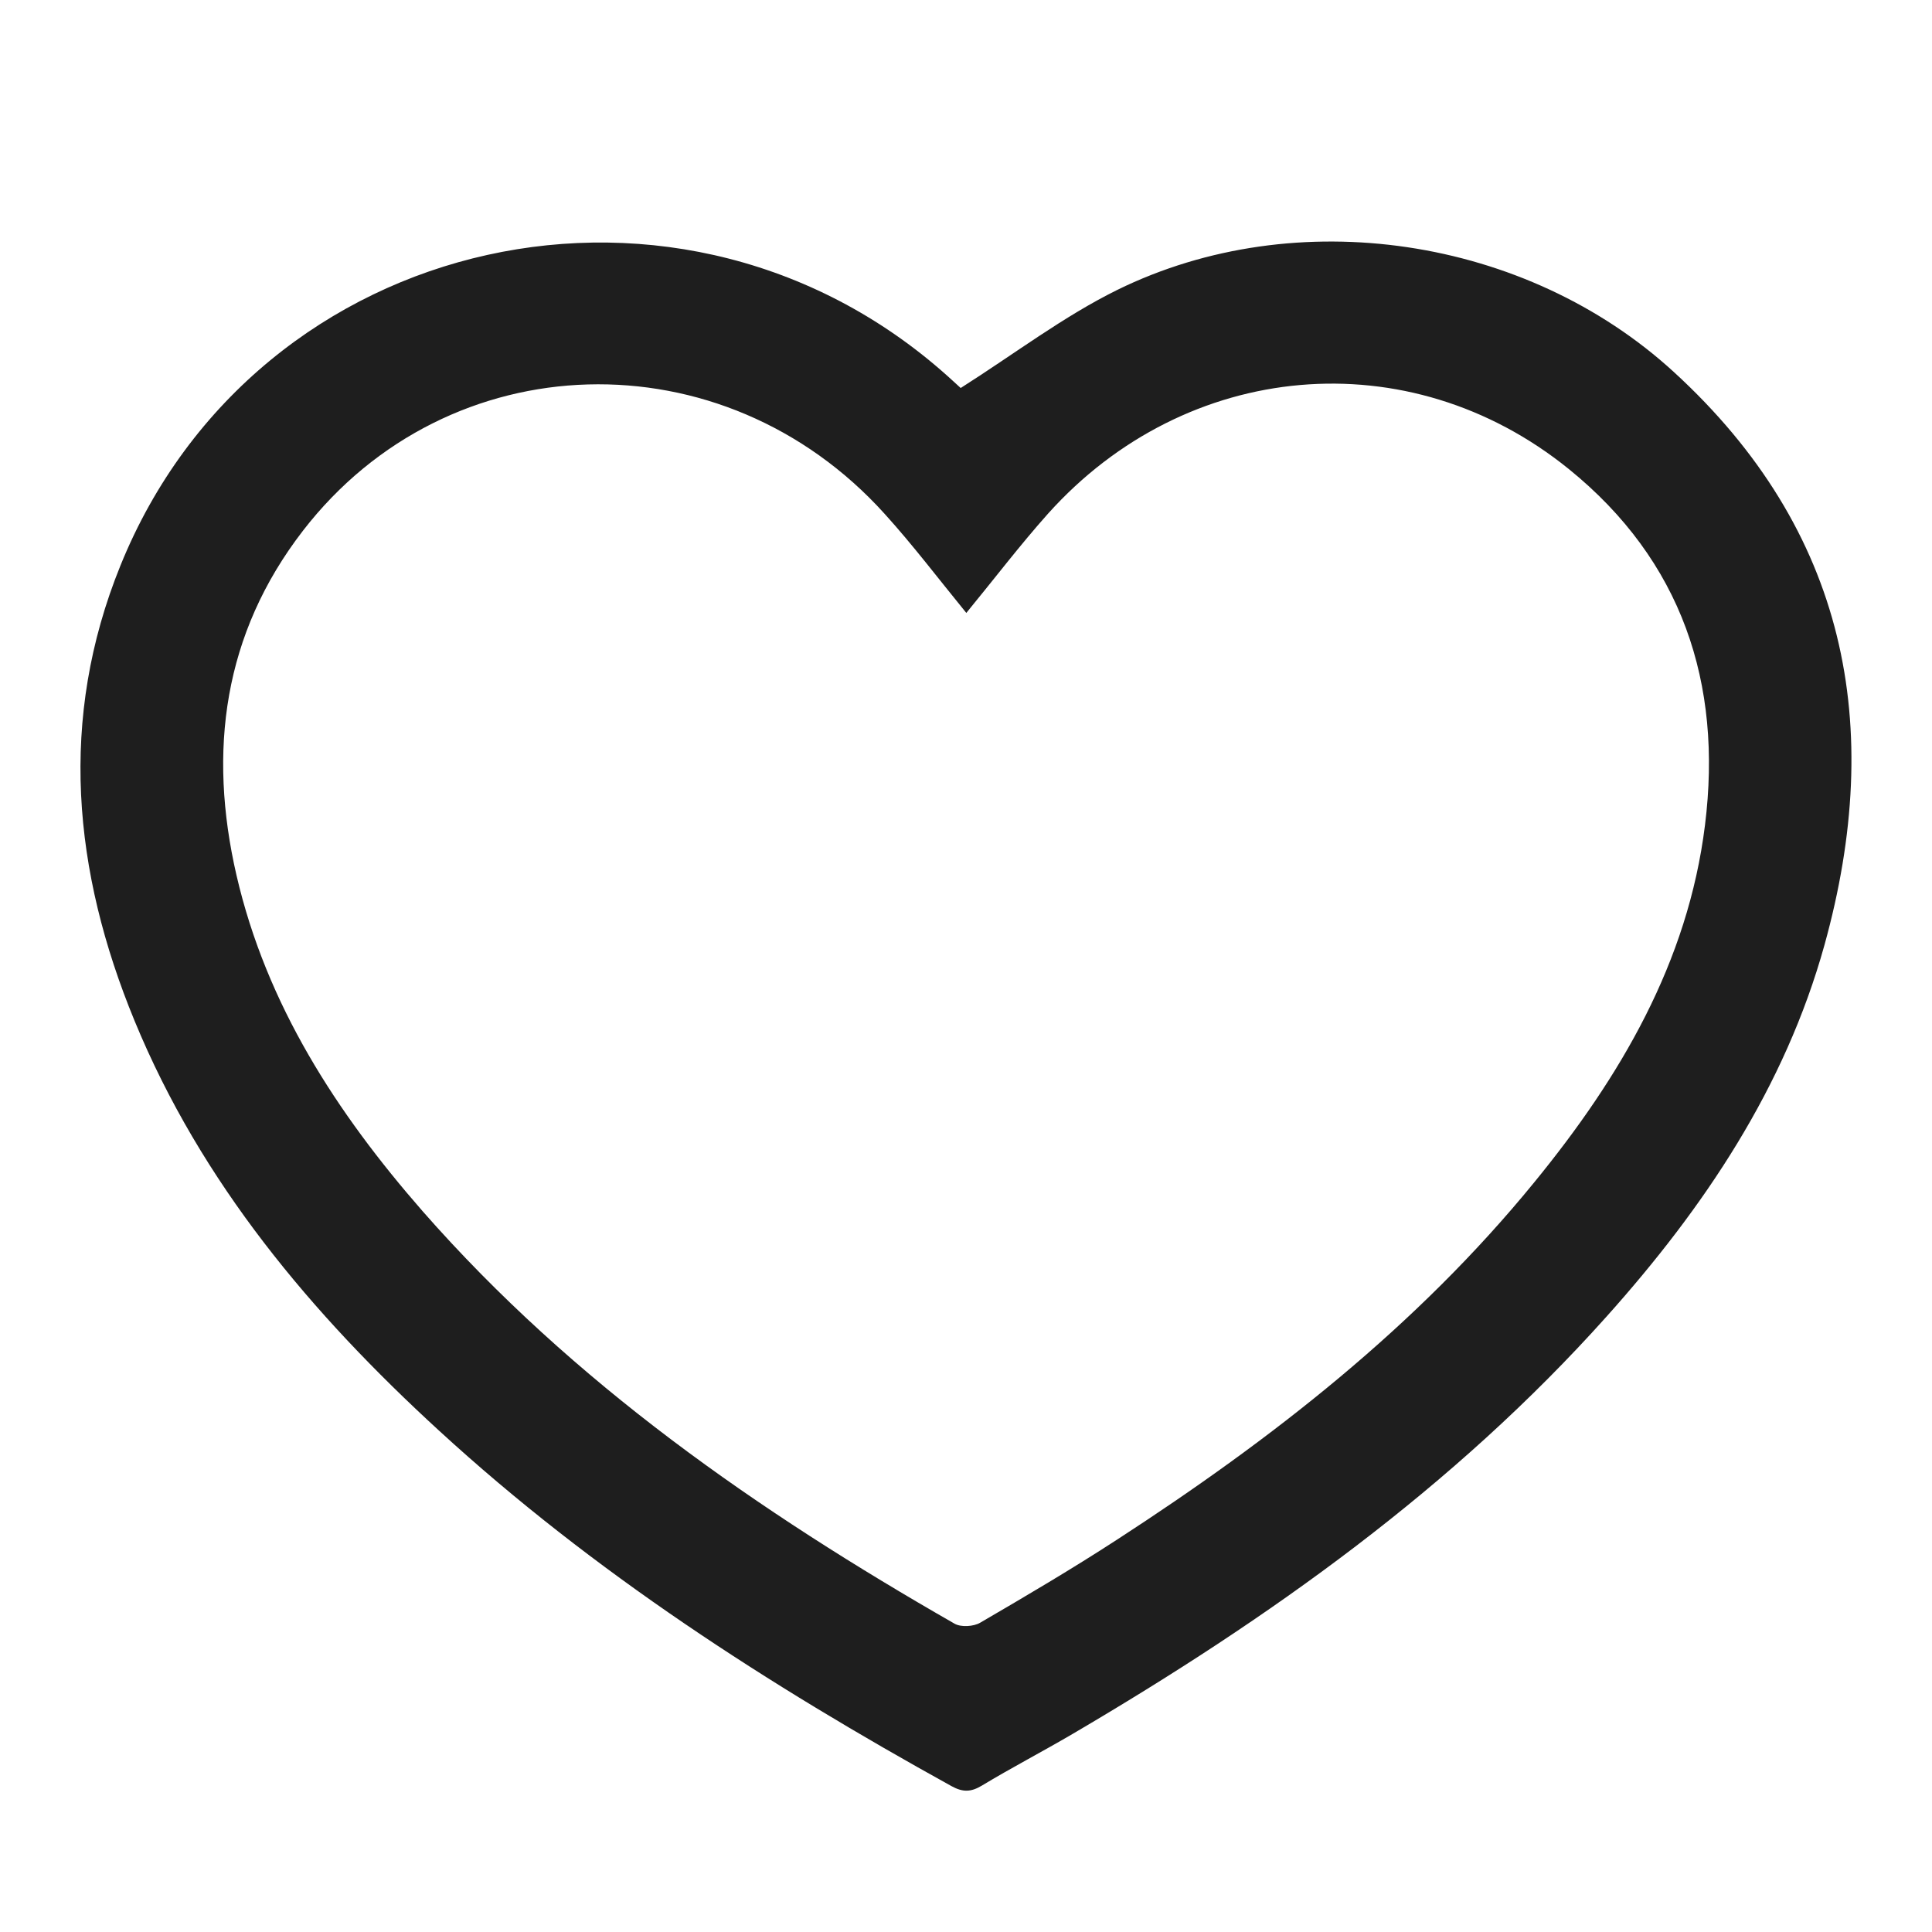 <svg width="12" height="12" viewBox="0 0 12 12" fill="none" xmlns="http://www.w3.org/2000/svg">
<path d="M5.967 2.41C6.304 2.196 6.605 1.966 6.939 1.801C8.052 1.254 9.48 1.47 10.397 2.311C11.47 3.294 11.71 4.507 11.332 5.87C11.086 6.755 10.585 7.5 9.979 8.177C9.028 9.24 7.882 10.054 6.66 10.771C6.474 10.88 6.282 10.98 6.098 11.091C6.03 11.132 5.979 11.132 5.91 11.094C4.774 10.466 3.687 9.767 2.727 8.886C1.934 8.159 1.251 7.348 0.836 6.341C0.453 5.412 0.362 4.465 0.748 3.513C1.593 1.425 4.258 0.837 5.92 2.367C5.943 2.388 5.967 2.41 5.967 2.41ZM6.002 3.807C5.828 3.594 5.67 3.385 5.495 3.192C4.491 2.079 2.786 2.126 1.882 3.296C1.387 3.937 1.291 4.665 1.469 5.437C1.655 6.241 2.091 6.912 2.625 7.523C3.561 8.59 4.708 9.386 5.929 10.085C5.969 10.108 6.047 10.103 6.088 10.079C6.373 9.913 6.658 9.745 6.935 9.565C7.899 8.94 8.799 8.239 9.53 7.343C10.063 6.691 10.484 5.979 10.59 5.125C10.7 4.243 10.446 3.482 9.745 2.914C8.75 2.108 7.367 2.234 6.509 3.191C6.335 3.386 6.177 3.594 6.002 3.807Z" fill="#1E1E1E"/>
</svg>
